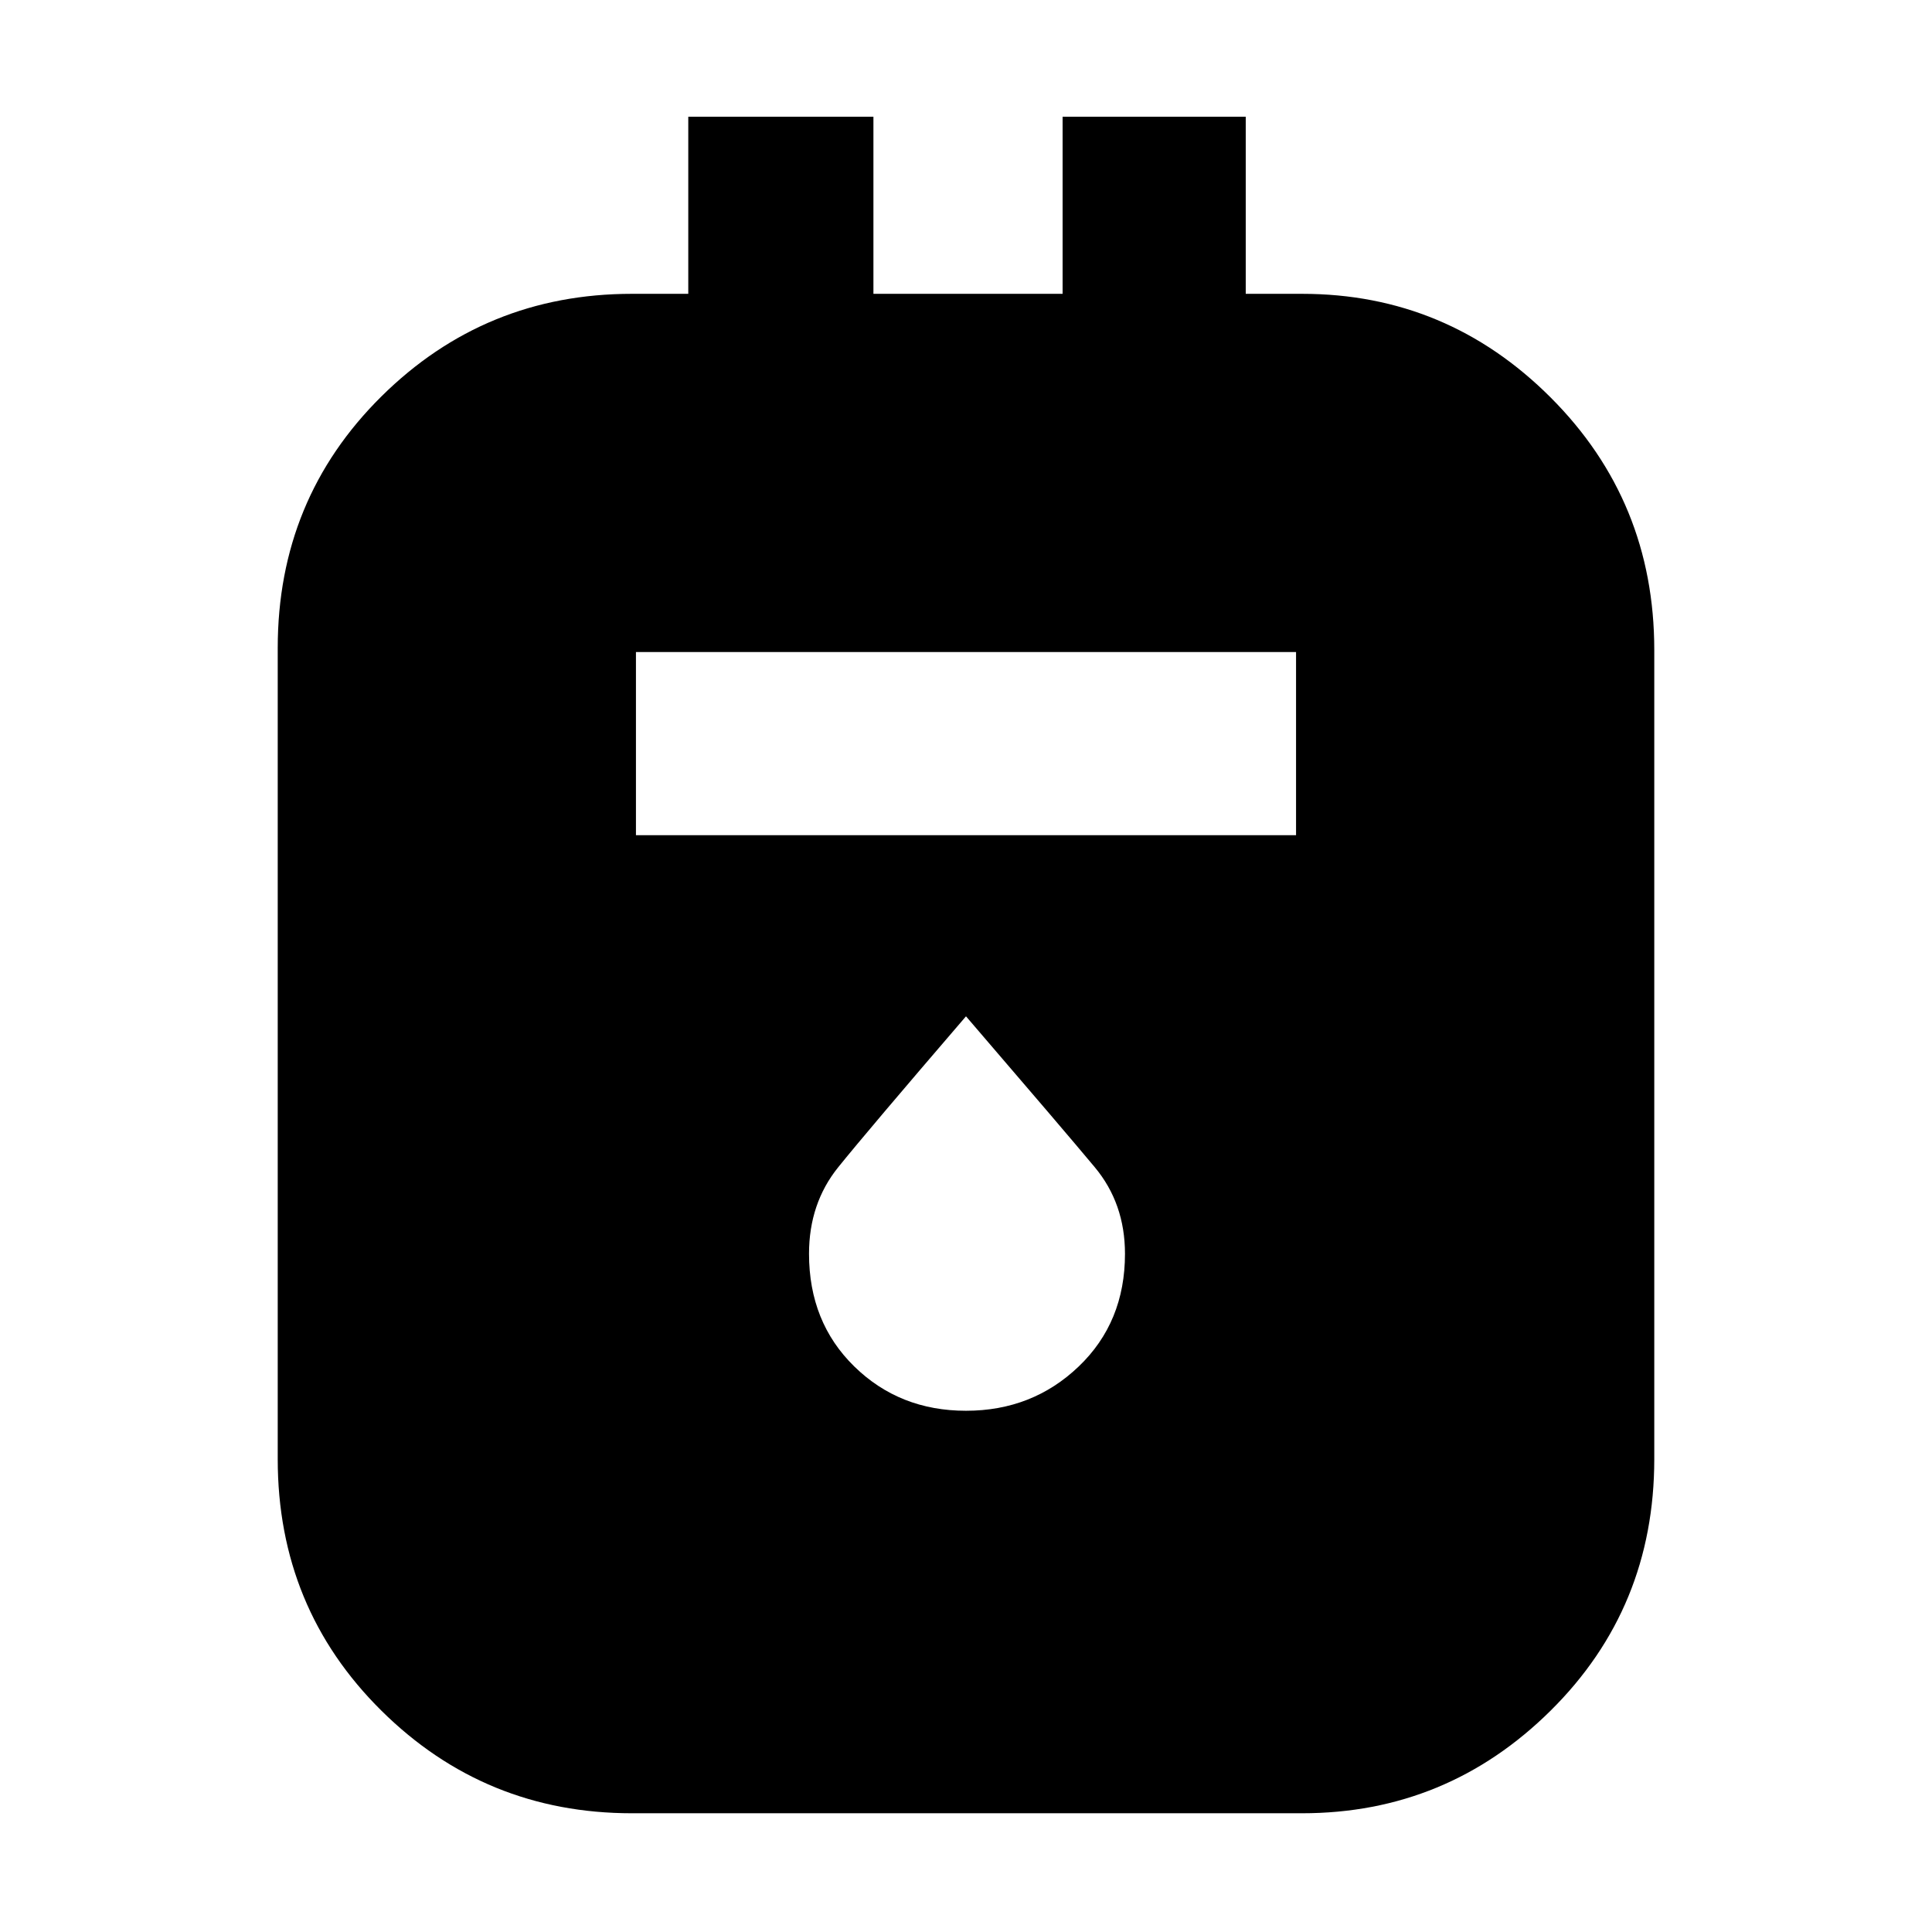 <svg xmlns="http://www.w3.org/2000/svg" height="48" width="48"><path d="M15.7 45.05q-3.65 0-6.225-2.55Q6.9 39.95 6.9 36.25V16.1q0-3.7 2.575-6.25T15.7 7.3h1.4V2.9h4.6v4.4h4.7V2.9h4.55v4.4h1.4q3.6 0 6.175 2.575Q41.1 12.45 41.1 16.15v20.1q0 3.7-2.575 6.25t-6.175 2.55Zm.1-24.3h16.4V16.2H15.8Zm8.2 14.3q1.65 0 2.8-1.1t1.15-2.8q0-1.25-.75-2.15-.75-.9-3.2-3.75-2.45 2.85-3.175 3.75-.725.9-.725 2.15 0 1.7 1.125 2.8 1.125 1.1 2.775 1.1Z"/></svg>
